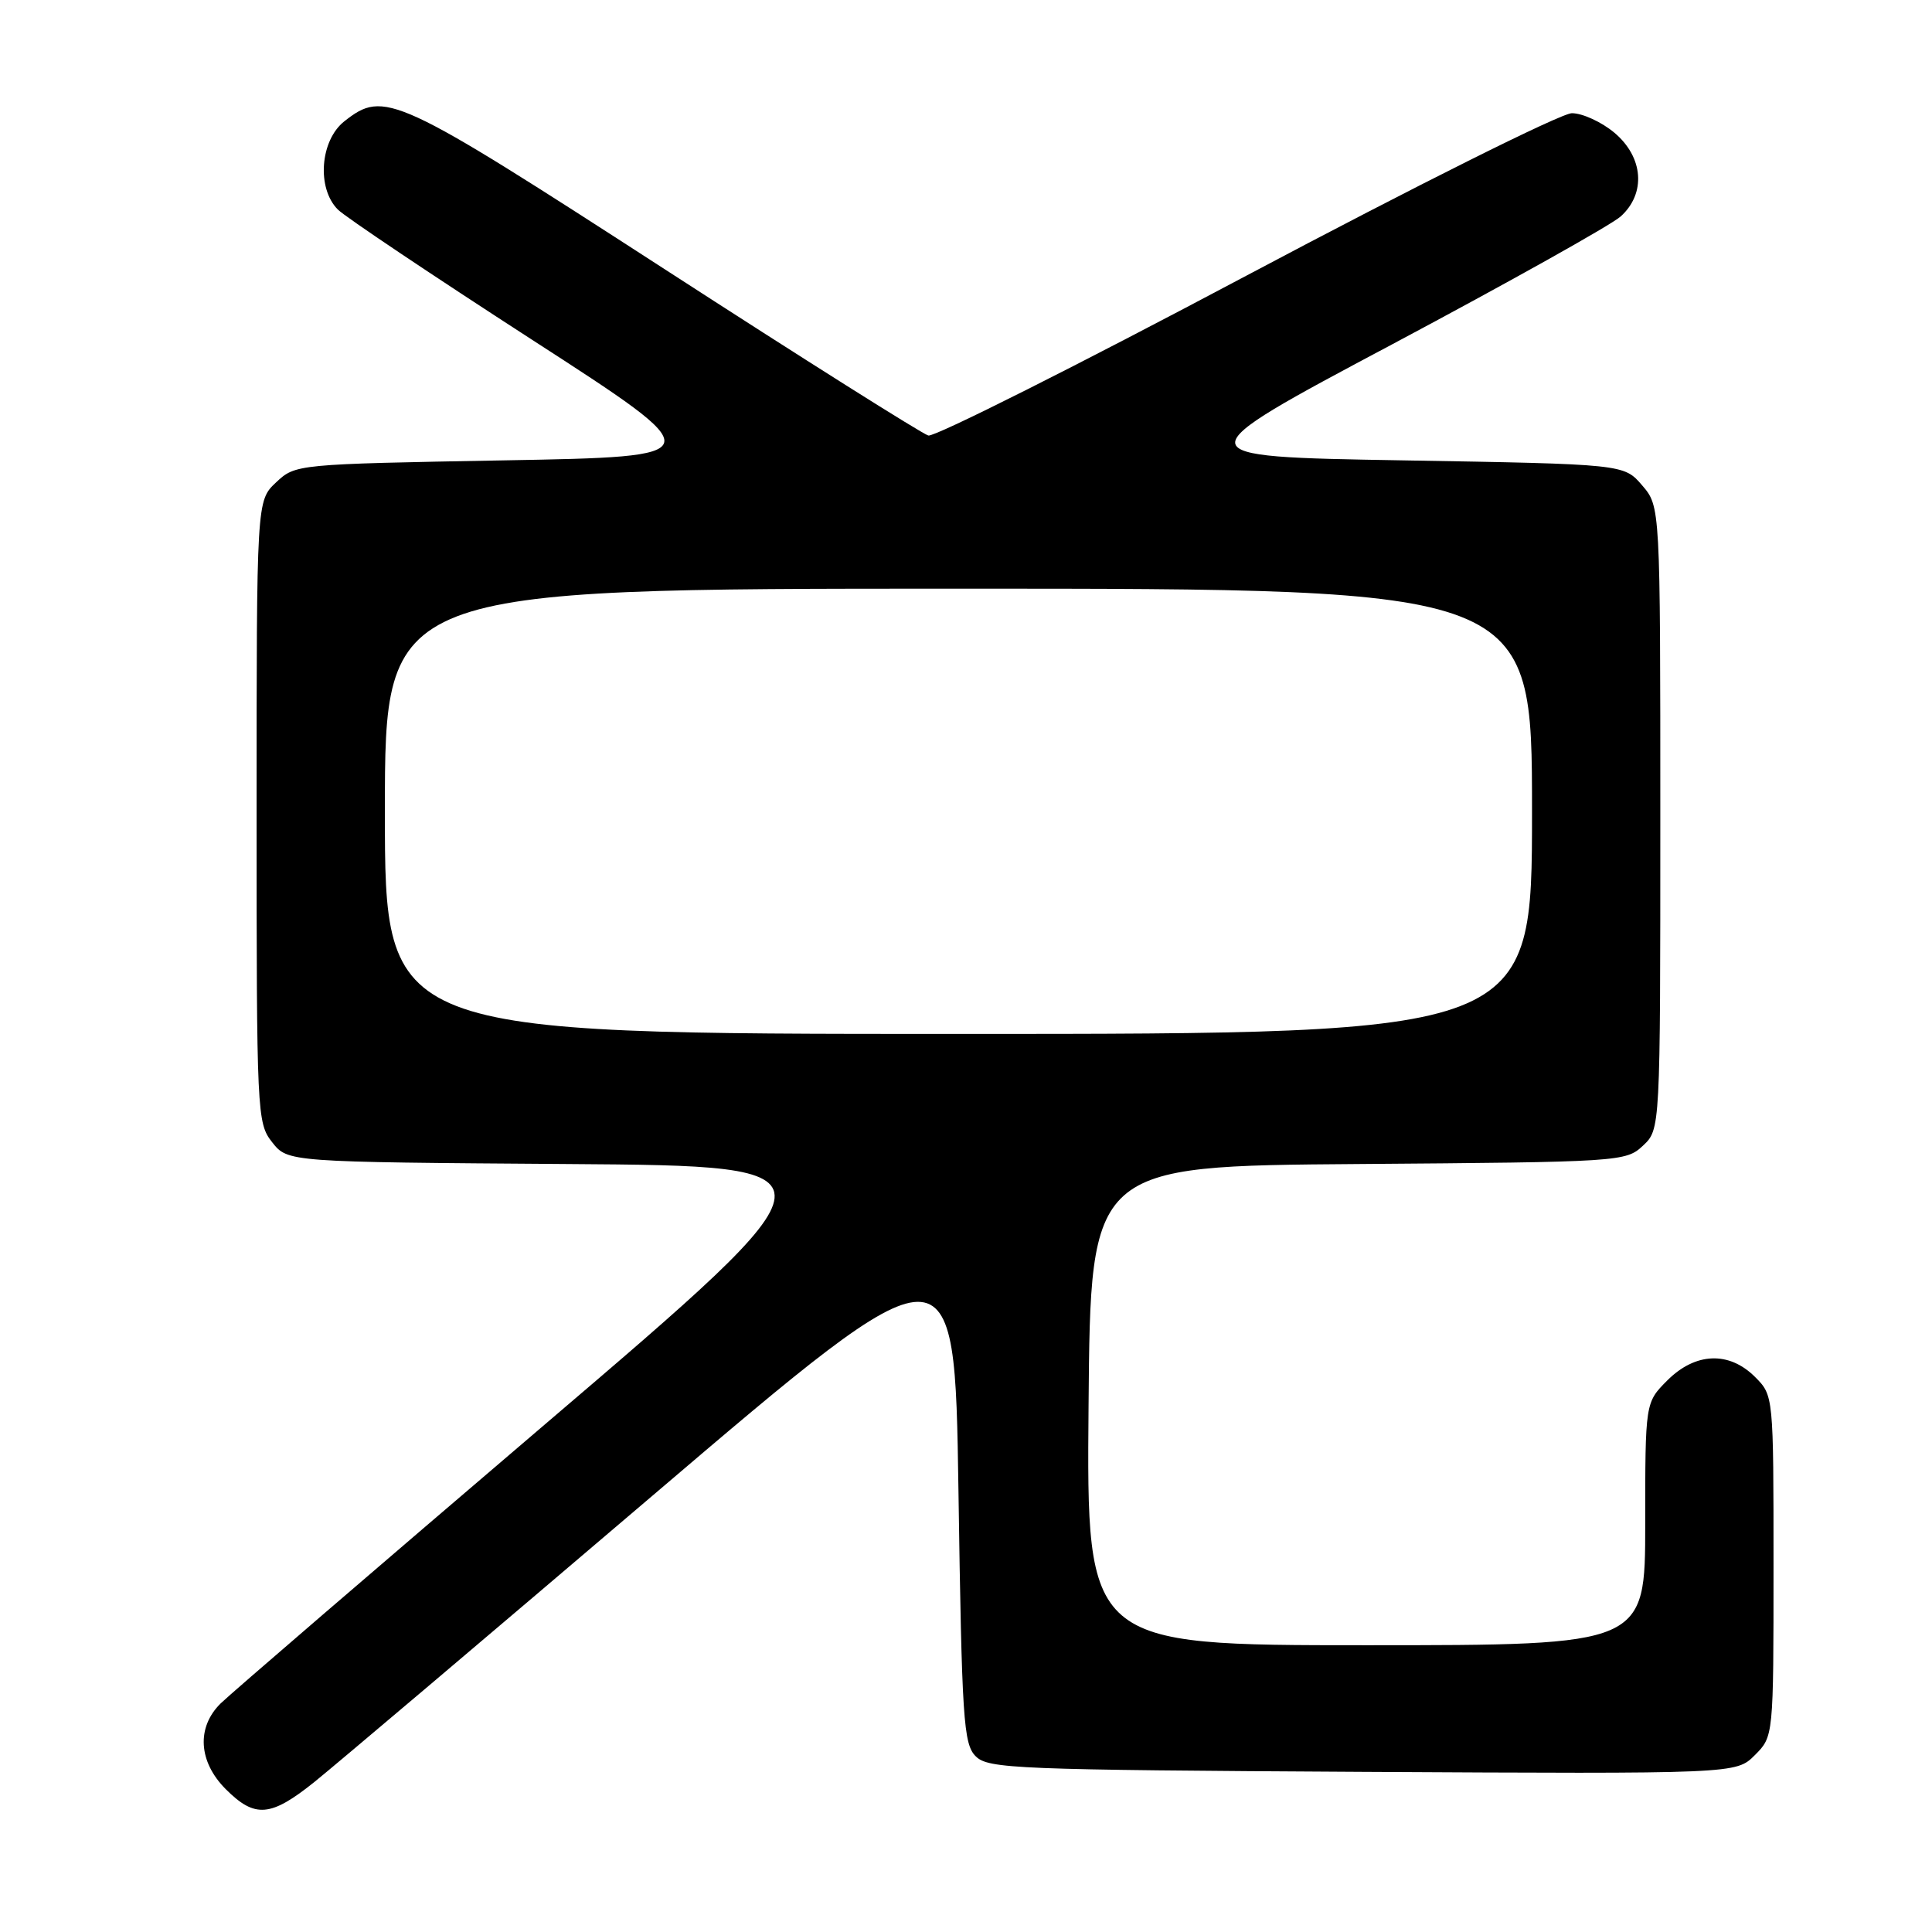<?xml version="1.0" encoding="UTF-8" standalone="no"?>
<!DOCTYPE svg PUBLIC "-//W3C//DTD SVG 1.1//EN" "http://www.w3.org/Graphics/SVG/1.1/DTD/svg11.dtd" >
<svg xmlns="http://www.w3.org/2000/svg" xmlns:xlink="http://www.w3.org/1999/xlink" version="1.1" viewBox="0 0 256 256">
 <g >
 <path fill="currentColor"
d=" M 41.66 236.12 C 44.32 233.98 64.50 216.90 86.50 198.15 C 126.50 164.06 126.50 164.06 127.00 197.49 C 127.45 227.86 127.66 231.10 129.29 232.72 C 130.94 234.37 134.61 234.52 180.55 234.78 C 230.04 235.05 230.04 235.05 232.52 232.57 C 235.00 230.09 235.00 230.09 235.00 207.50 C 235.00 184.91 235.00 184.91 232.55 182.45 C 229.10 179.01 224.65 179.19 220.92 182.92 C 218.00 185.85 218.00 185.85 218.00 201.92 C 218.00 218.00 218.00 218.00 180.99 218.00 C 143.97 218.00 143.97 218.00 144.24 186.25 C 144.50 154.50 144.50 154.50 179.95 154.24 C 214.72 153.98 215.44 153.93 217.70 151.81 C 220.00 149.65 220.00 149.65 220.00 108.38 C 220.00 67.11 220.00 67.11 217.59 64.31 C 215.18 61.50 215.18 61.50 185.84 61.00 C 156.50 60.50 156.50 60.50 184.50 45.61 C 199.90 37.41 213.51 29.80 214.75 28.68 C 218.13 25.63 217.77 20.83 213.92 17.59 C 212.23 16.17 209.69 15.00 208.28 15.00 C 206.85 15.00 187.61 24.61 165.11 36.55 C 142.78 48.41 123.84 57.93 123.01 57.71 C 122.18 57.48 106.44 47.56 88.04 35.65 C 52.27 12.51 50.94 11.90 45.63 16.07 C 42.41 18.61 41.94 24.94 44.77 27.77 C 45.74 28.74 57.32 36.50 70.50 45.02 C 94.46 60.50 94.46 60.50 66.81 61.00 C 39.24 61.50 39.15 61.51 36.58 63.92 C 34.00 66.35 34.00 66.35 34.00 107.54 C 34.00 147.64 34.05 148.80 36.06 151.35 C 38.13 153.98 38.13 153.98 75.22 154.24 C 112.32 154.50 112.32 154.50 71.91 188.99 C 49.68 207.97 30.49 224.48 29.25 225.70 C 26.01 228.88 26.28 233.44 29.92 237.08 C 33.78 240.94 35.86 240.77 41.66 236.12 Z  M 51.00 107.50 C 51.00 78.00 51.00 78.00 127.00 78.00 C 203.00 78.00 203.00 78.00 203.00 107.50 C 203.00 137.00 203.00 137.00 127.00 137.00 C 51.00 137.00 51.00 137.00 51.00 107.50 Z "/>
</g>
</svg>